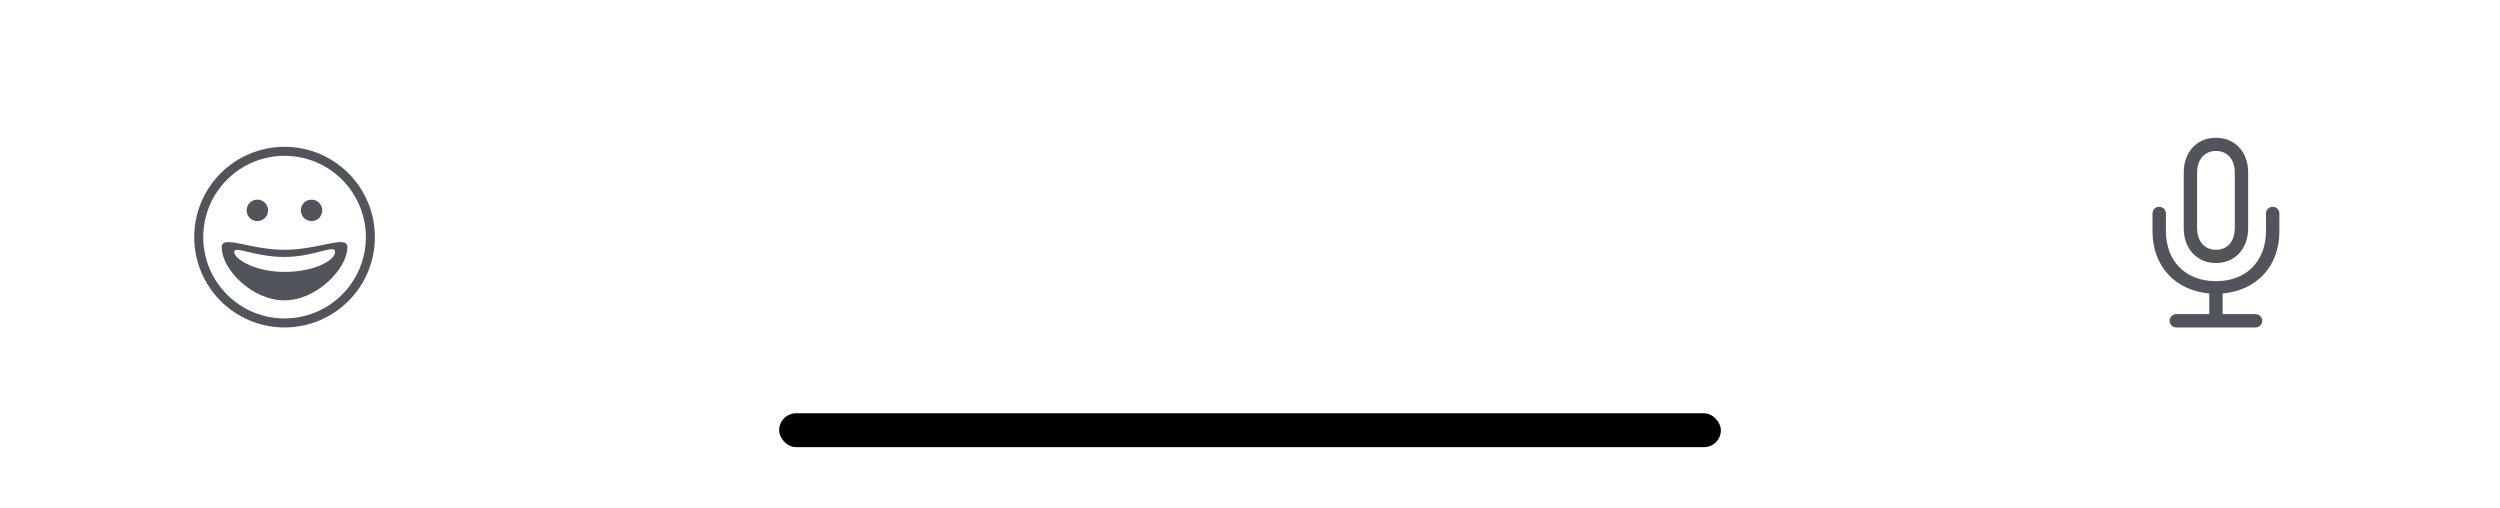 <svg width="369" height="75" viewBox="0 0 369 75" fill="none" xmlns="http://www.w3.org/2000/svg">
  <rect x="115" y="61" width="139" height="5" rx="2.5" fill="black" />
  <path fill-rule="evenodd" clip-rule="evenodd"
    d="M42 48.333C34.636 48.333 28.667 42.364 28.667 35C28.667 27.636 34.636 21.667 42 21.667C49.364 21.667 55.333 27.636 55.333 35C55.333 42.364 49.364 48.333 42 48.333ZM42 47C48.627 47 54 41.627 54 35C54 28.372 48.627 23 42 23C35.373 23 30 28.372 30 35C30 41.627 35.373 47 42 47ZM41.984 44.333C37.232 44.333 32.722 39.776 32.722 36.482C32.722 34.592 36.83 36.867 41.984 36.867C47.139 36.867 51.291 34.595 51.278 36.482C51.254 39.674 46.736 44.333 41.984 44.333ZM41.984 40.133C46.403 40.133 49.459 38.425 49.459 37.194C49.459 35.962 46.403 37.928 41.984 37.928C37.566 37.928 34.56 36.198 34.56 37.194C34.56 38.189 37.566 40.133 41.984 40.133ZM37.983 32.633C37.109 32.633 36.4 31.924 36.4 31.05C36.4 30.175 37.109 29.467 37.983 29.467C38.858 29.467 39.567 30.175 39.567 31.05C39.567 31.924 38.858 32.633 37.983 32.633ZM45.983 32.633C45.109 32.633 44.4 31.924 44.4 31.05C44.4 30.175 45.109 29.467 45.983 29.467C46.858 29.467 47.567 30.175 47.567 31.05C47.567 31.924 46.858 32.633 45.983 32.633Z"
    fill="#51555B" />
  <path
    d="M327.081 38.821C329.894 38.821 331.83 36.702 331.83 33.692V25.462C331.83 22.44 329.894 20.333 327.081 20.333C324.254 20.333 322.318 22.44 322.318 25.462V33.692C322.318 36.702 324.254 38.821 327.081 38.821ZM327.081 36.872C325.406 36.872 324.294 35.629 324.294 33.692V25.462C324.294 23.526 325.406 22.283 327.081 22.283C328.755 22.283 329.854 23.526 329.854 25.462V33.692C329.854 35.629 328.755 36.872 327.081 36.872ZM321.232 48.333H332.916C333.466 48.333 333.911 47.902 333.911 47.352C333.911 46.803 333.466 46.358 332.916 46.358H328.062V43.309C333.06 42.89 336.436 39.305 336.436 34.163V31.507C336.436 30.958 336.004 30.526 335.454 30.526C334.905 30.526 334.46 30.958 334.46 31.507V34.085C334.46 38.547 331.555 41.504 327.081 41.504C322.593 41.504 319.688 38.547 319.688 34.085V31.507C319.688 30.958 319.256 30.526 318.694 30.526C318.144 30.526 317.712 30.958 317.712 31.507V34.163C317.712 39.305 321.101 42.89 326.086 43.309V46.358H321.232C320.682 46.358 320.238 46.803 320.238 47.352C320.238 47.902 320.682 48.333 321.232 48.333Z"
    fill="#51555B" />
</svg>